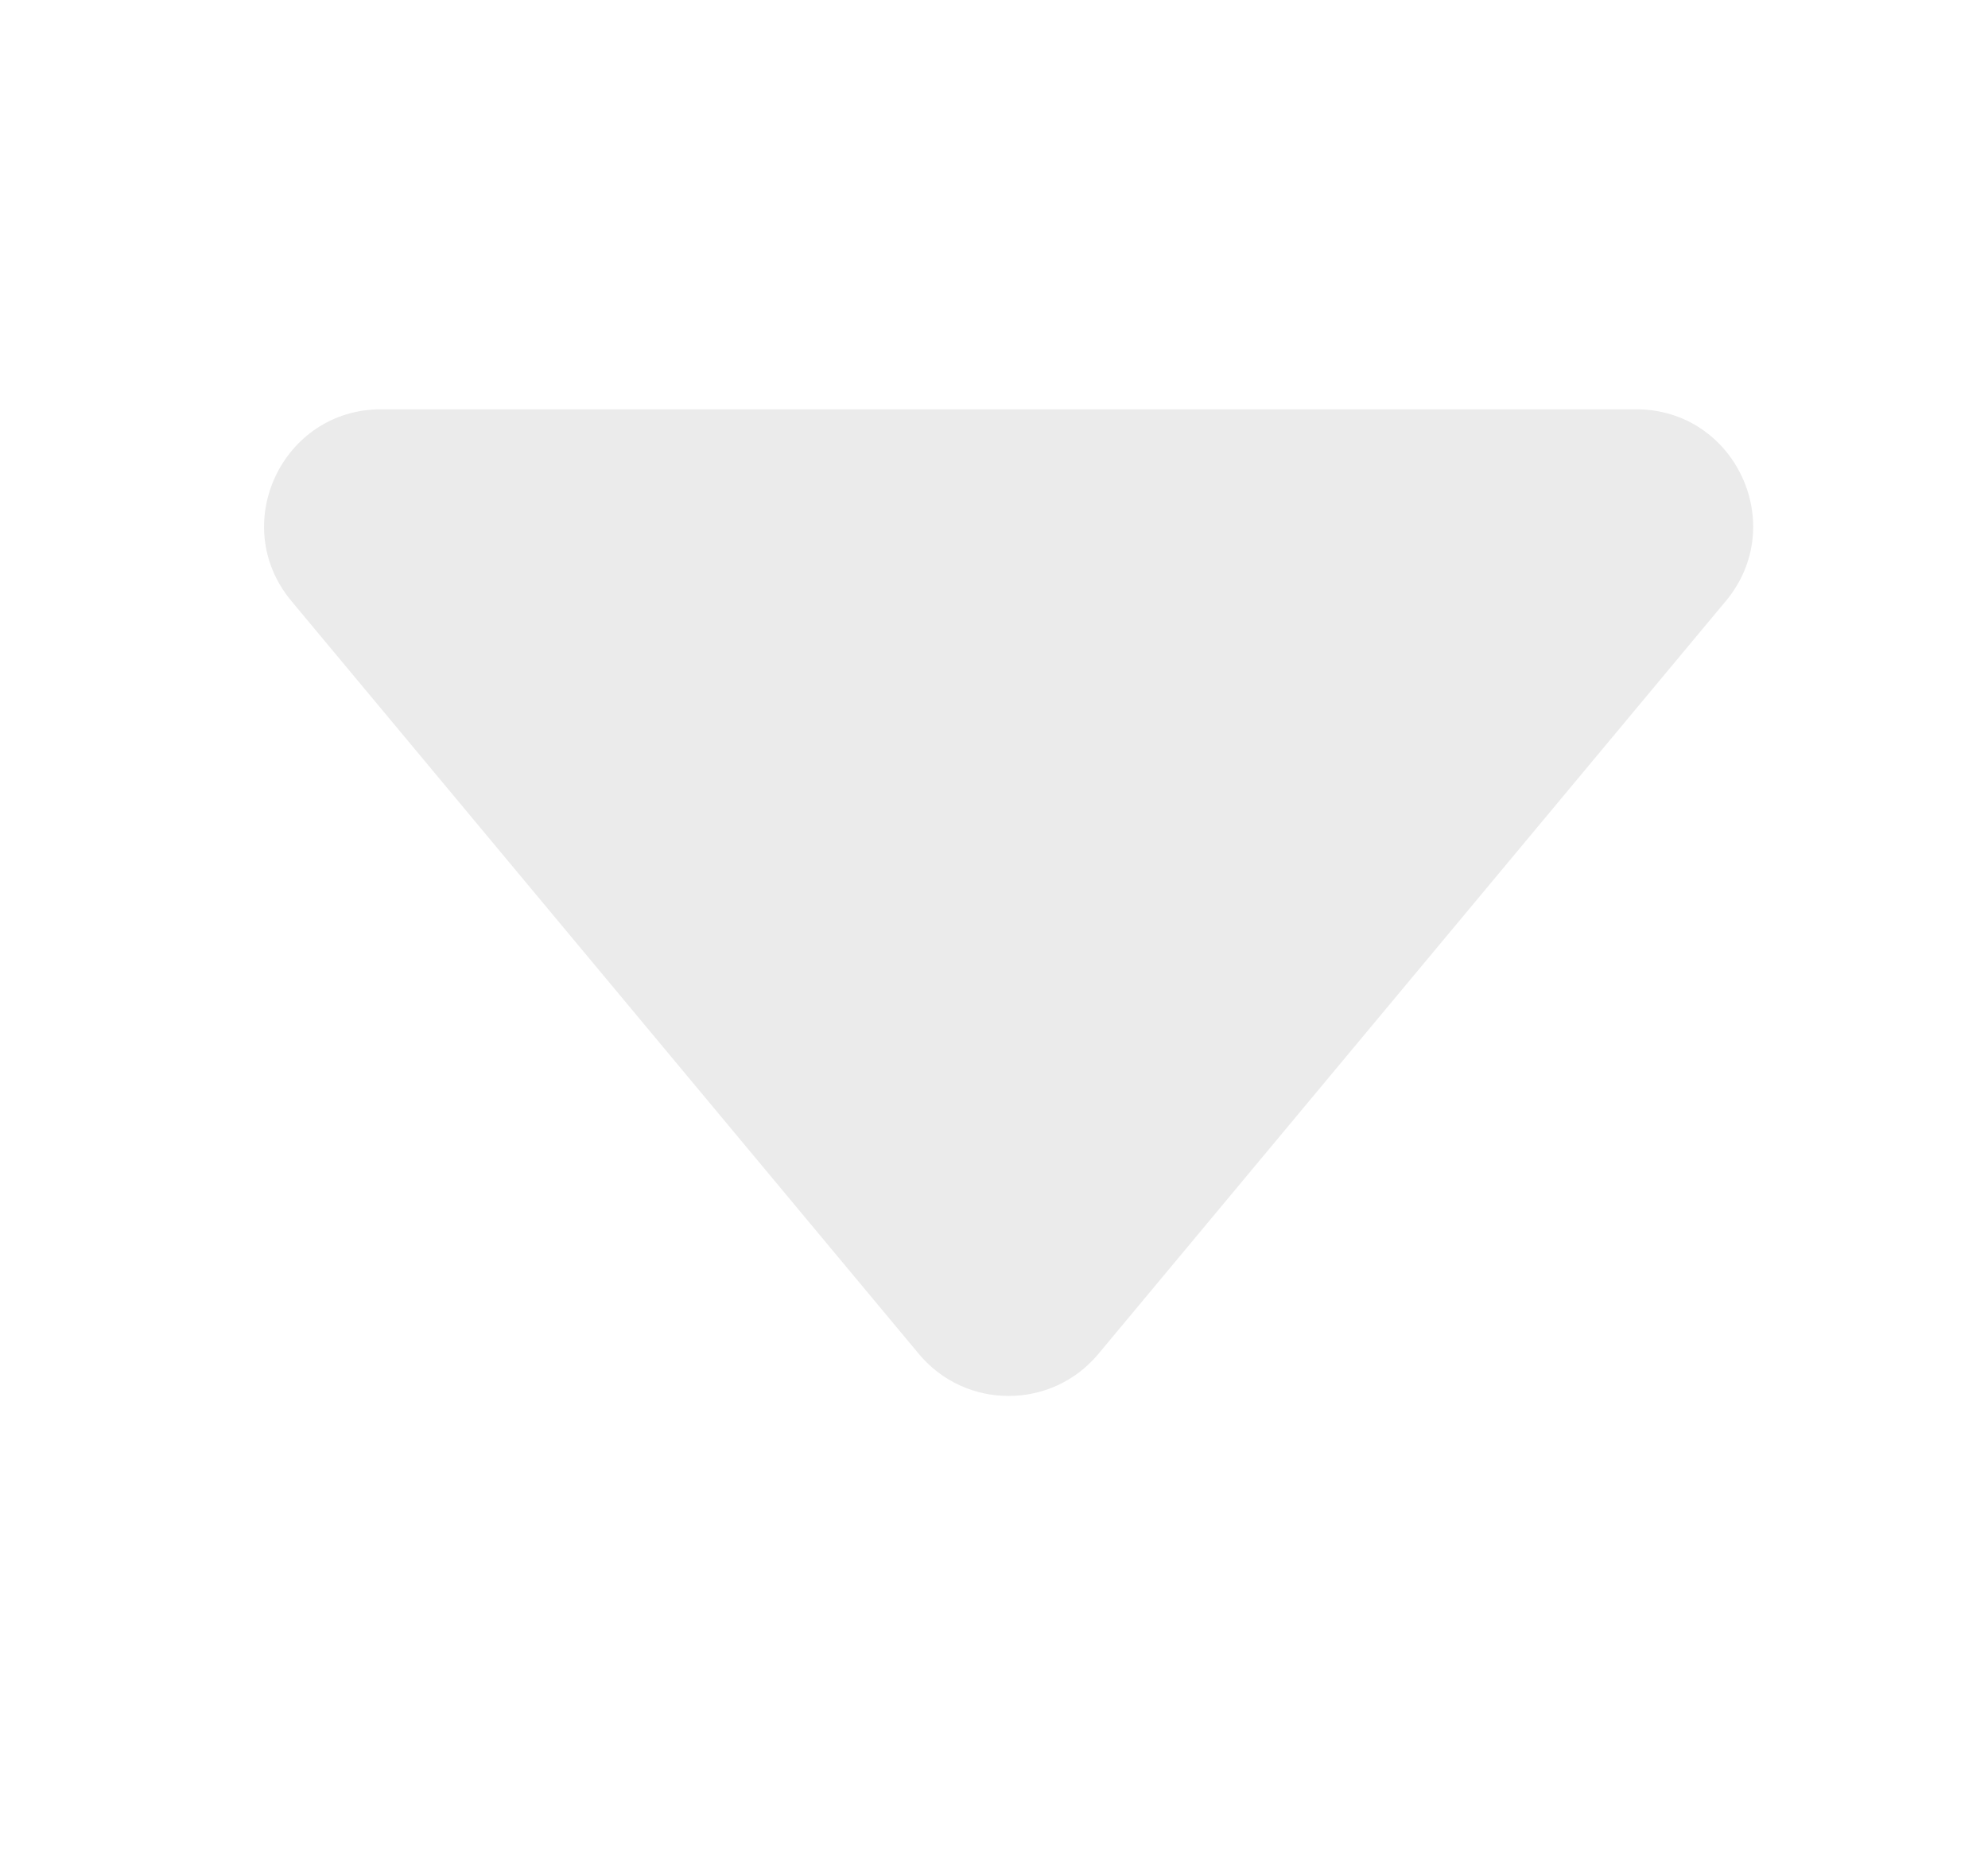 <svg width="17" height="16" viewBox="0 0 17 16" fill="none" xmlns="http://www.w3.org/2000/svg">
<g opacity="0.3">
<path d="M9.393 11.578C8.993 12.058 8.257 12.058 7.857 11.578L2.492 5.14C1.949 4.489 2.412 3.5 3.26 3.5L13.99 3.5C14.838 3.5 15.301 4.489 14.758 5.14L9.393 11.578Z" fill="#BBBBBB"/>
</g>
</svg>
